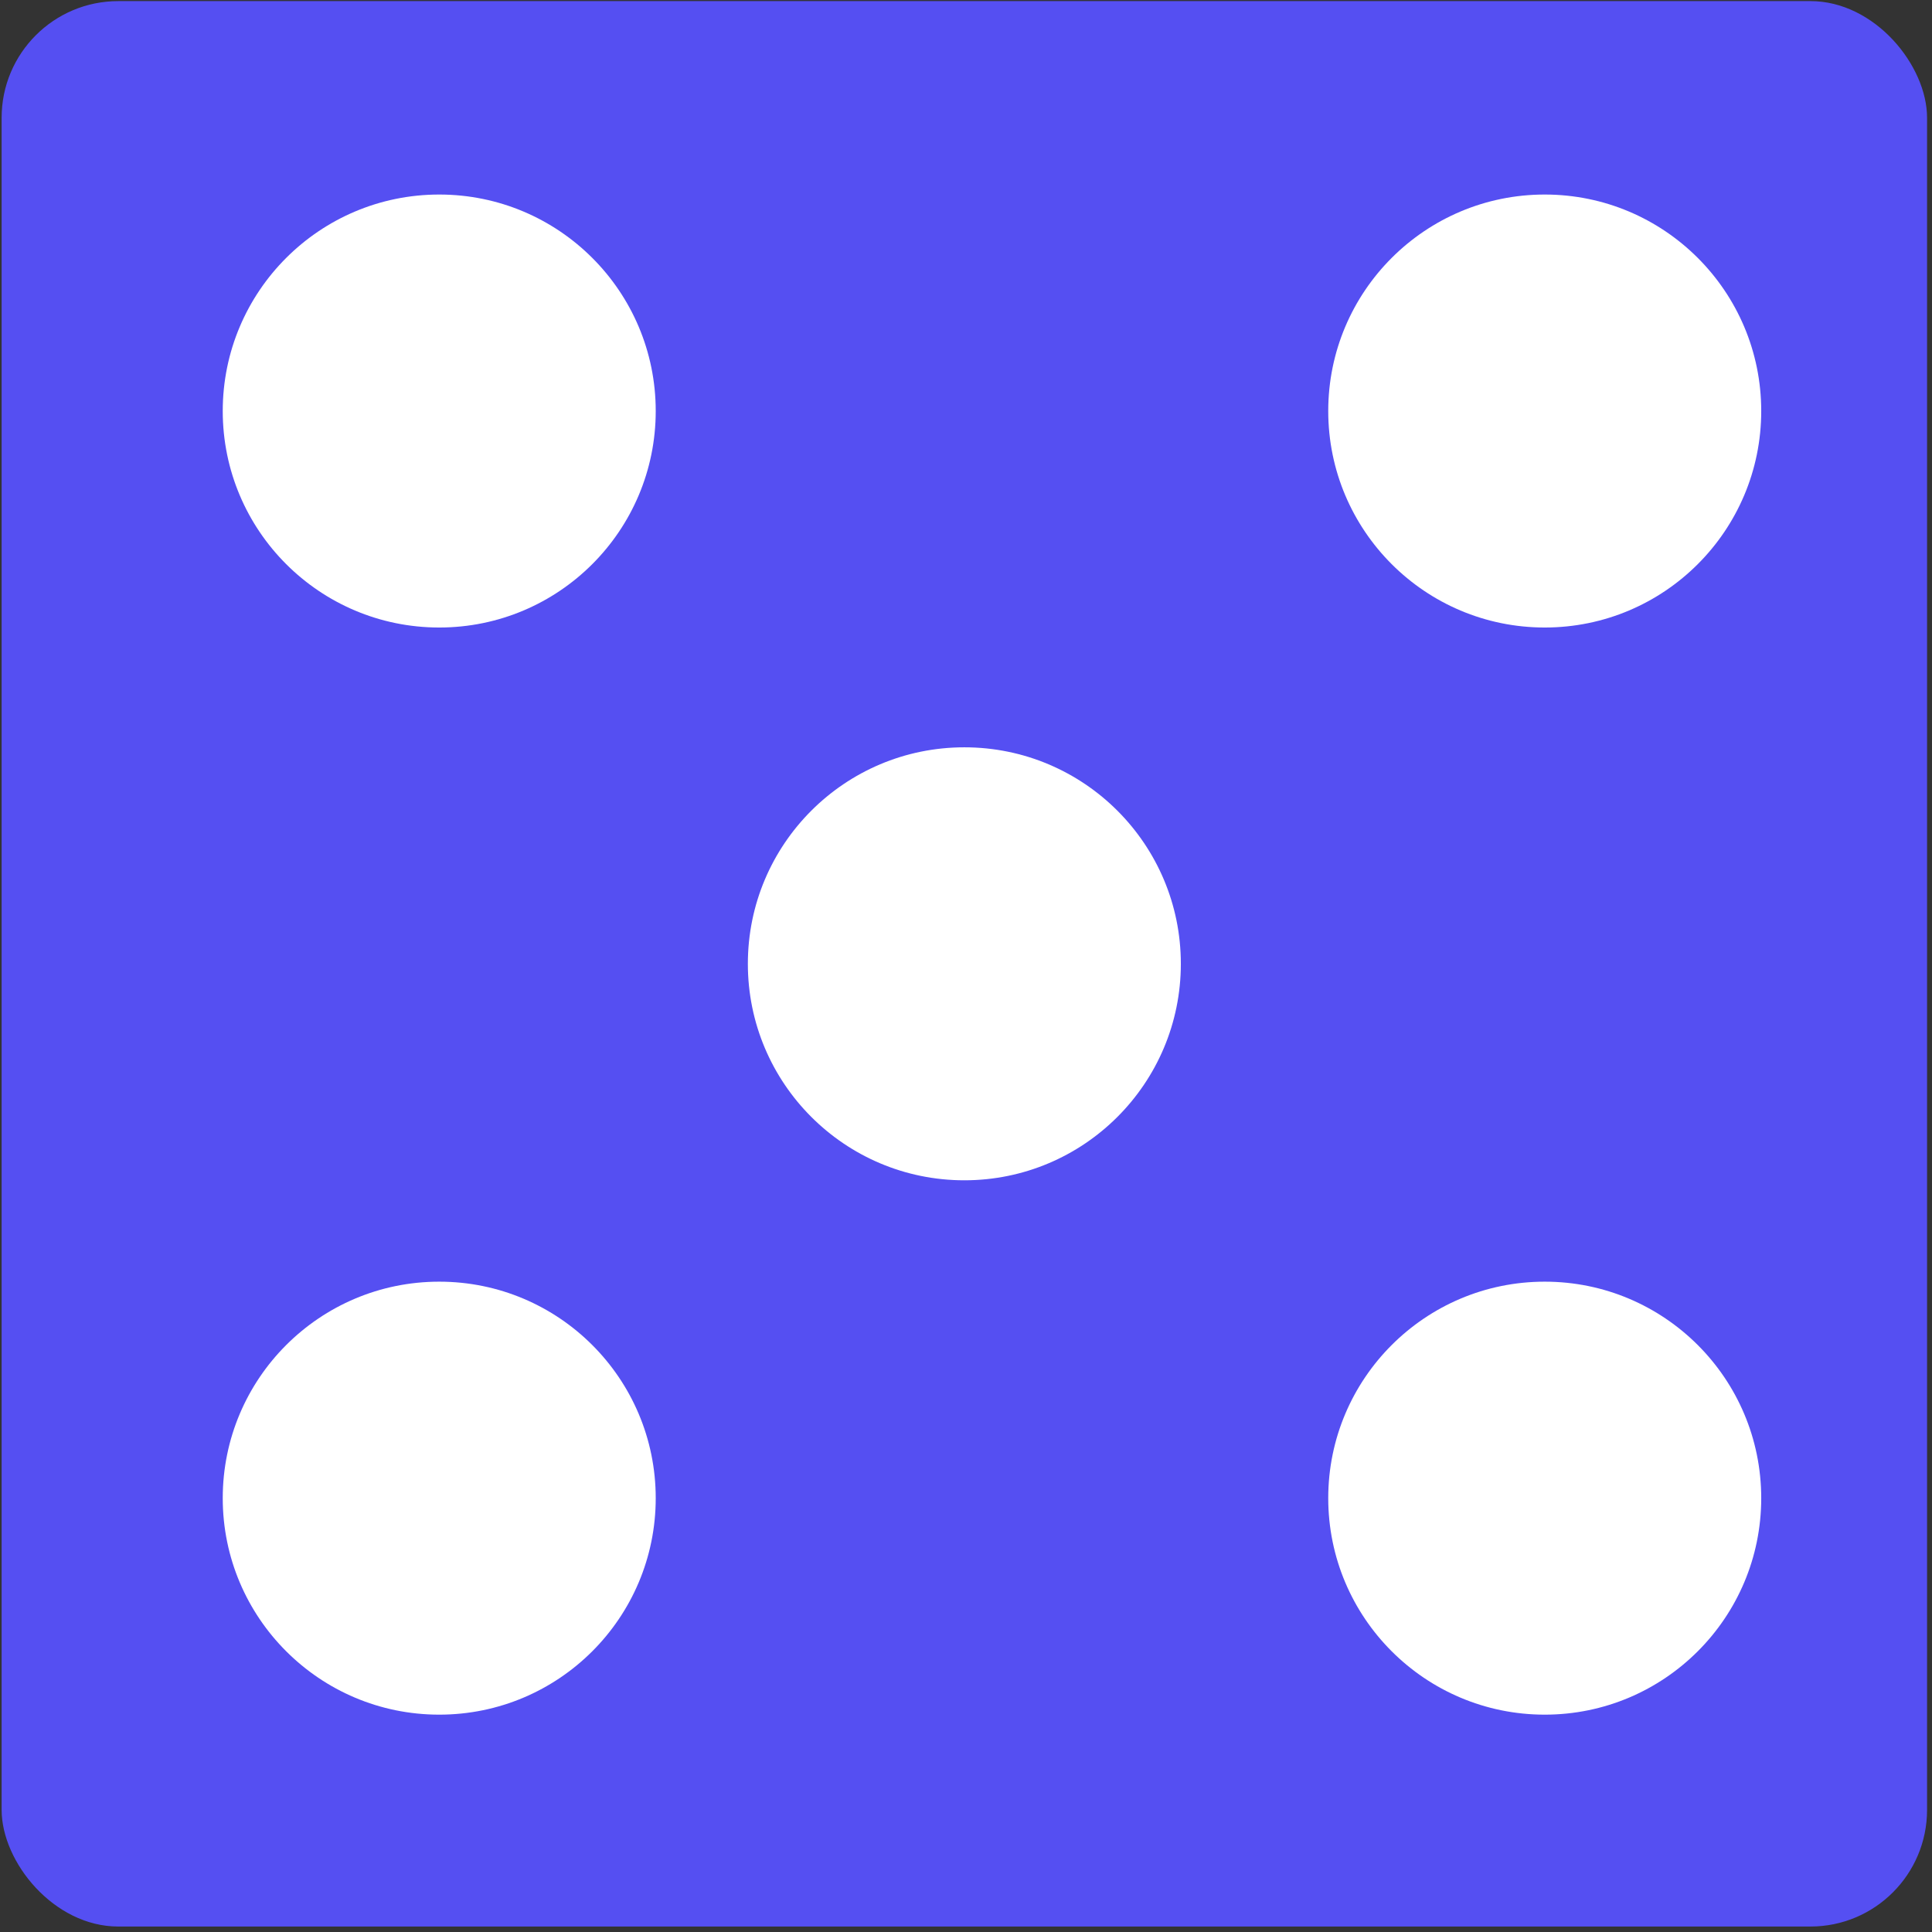 <svg width="265" height="265" viewBox="0 0 265 265" fill="none" xmlns="http://www.w3.org/2000/svg">
<rect x="0" y="0" width="265" height="265" fill="#333333" stroke="none"/>
<rect x="0.224" y="0.151" width="264.099" height="264.099" rx="16" fill="#554FF2"/>
<circle cx="132.274" cy="132.199" r="29.695" fill="white"/>
<circle cx="60.247" cy="56.378" r="29.695" fill="white"/>
<circle cx="60.247" cy="205.493" r="29.695" fill="white"/>
<circle cx="211.881" cy="205.493" r="29.695" fill="white"/>
<circle cx="211.881" cy="56.378" r="29.695" fill="white"/>
</svg>
